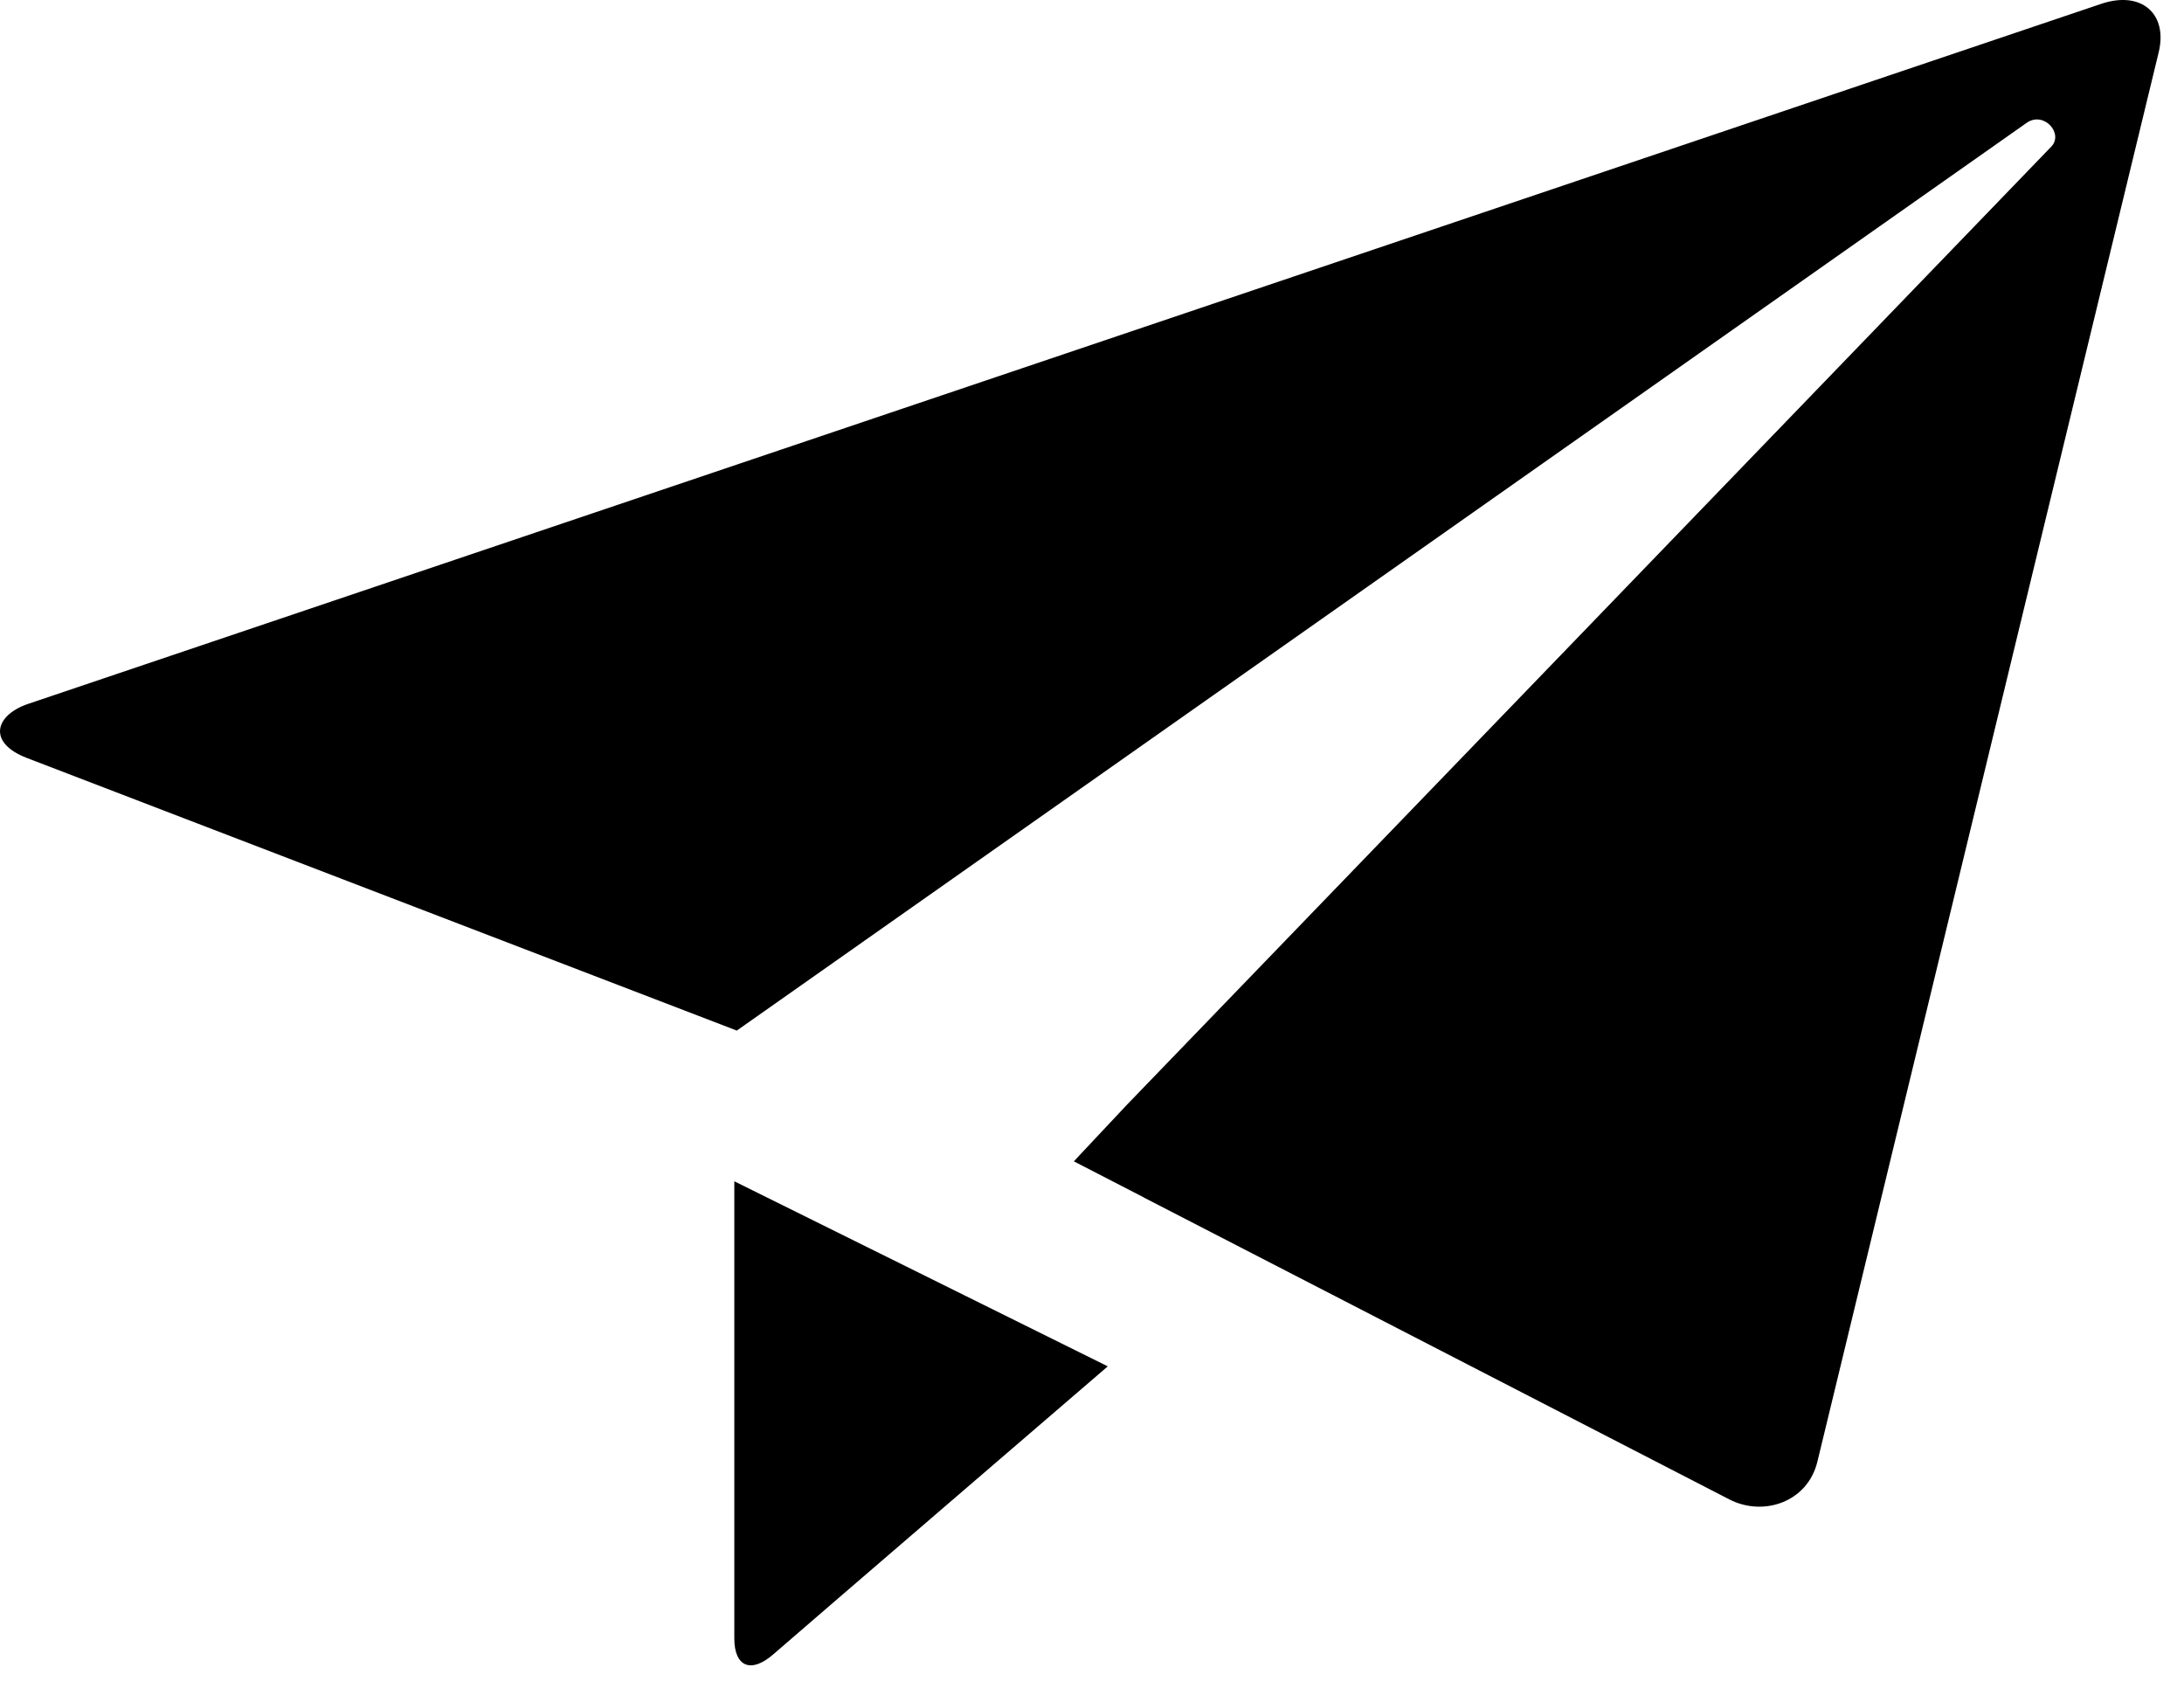 <?xml version="1.0" encoding="UTF-8" standalone="no"?>
<svg width="22px" height="17px" viewBox="0 0 22 17" version="1.1" xmlns="http://www.w3.org/2000/svg" xmlns:xlink="http://www.w3.org/1999/xlink" xmlns:sketch="http://www.bohemiancoding.com/sketch/ns">
    <!-- Generator: Sketch 3.3.2 (12043) - http://www.bohemiancoding.com/sketch -->
    <title>icon-email-sent-black@3x</title>
    <desc>Created with Sketch.</desc>
    <defs></defs>
    <g id="Event-Details" stroke="none" stroke-width="1" fill="none" fill-rule="evenodd" sketch:type="MSPage">
        <path d="M21.165,0.039 C20.758,0.176 0.678,6.957 0.282,7.09 C-0.053,7.204 -0.128,7.481 0.27,7.634 C0.745,7.816 4.76,9.358 4.76,9.358 L4.76,9.358 L7.422,10.38 C7.422,10.38 20.24,1.36 20.414,1.238 C20.589,1.115 20.79,1.346 20.663,1.477 C20.536,1.61 11.353,11.126 11.353,11.126 C11.353,11.126 11.353,11.126 11.353,11.126 L10.817,11.697 L11.525,12.062 L11.525,12.063 C11.525,12.063 17.026,14.899 17.418,15.101 C17.761,15.279 18.208,15.131 18.307,14.722 C18.424,14.239 21.672,0.826 21.745,0.527 C21.839,0.139 21.571,-0.098 21.165,0.039 L21.165,0.039 Z M7.397,16.503 C7.397,16.783 7.561,16.861 7.789,16.663 C8.085,16.405 11.159,13.762 11.159,13.762 L7.397,11.898 L7.397,16.503 L7.397,16.503 Z" id="icon-email-sent-black" fill="#000000" sketch:type="MSShapeGroup"></path>
    </g>
</svg>